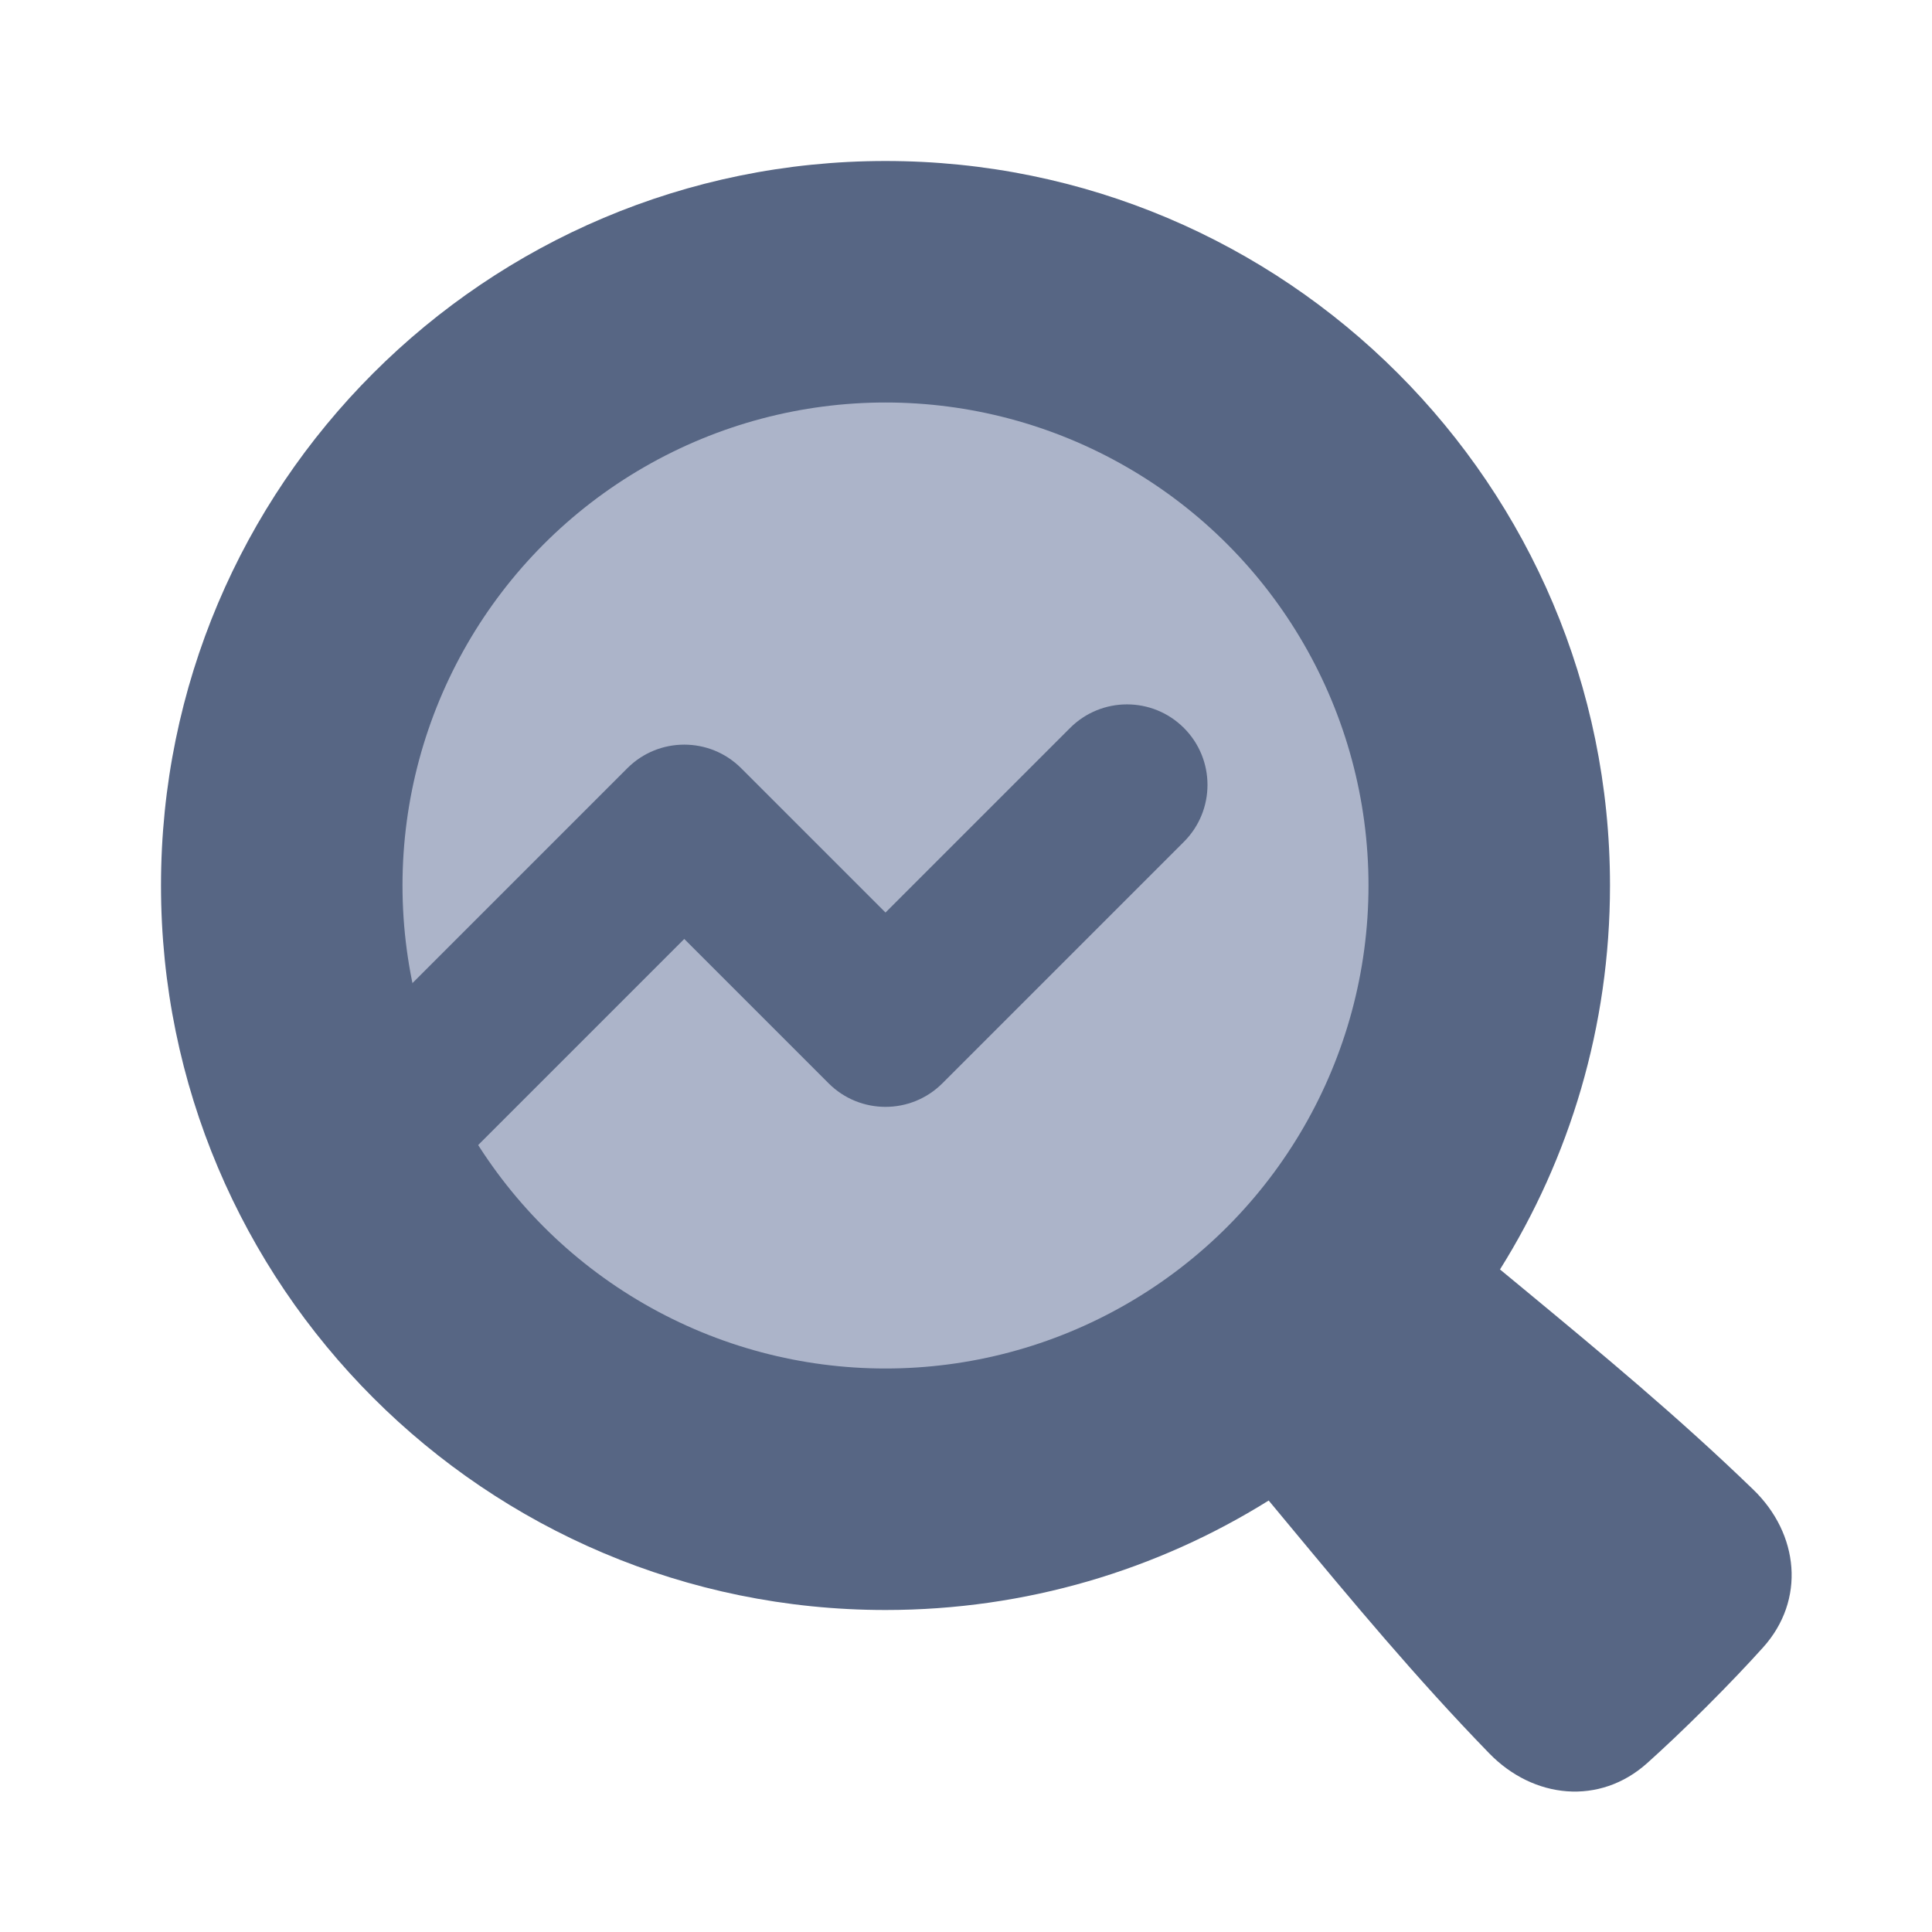 <svg width="48" height="48" viewBox="0 0 48 48" fill="none" xmlns="http://www.w3.org/2000/svg">
<path fill-rule="evenodd" clip-rule="evenodd" d="M37.267 31.539C38.999 28.773 40 25.503 40 22C40 12.059 31.941 4 22 4C12.059 4 4 12.059 4 22C4 31.941 12.059 40 22 40C25.495 40 28.758 39.004 31.52 37.28C31.677 37.468 31.833 37.657 31.99 37.846C33.598 39.783 35.178 41.686 36.998 43.56C38.101 44.696 39.748 44.861 40.926 43.802C41.344 43.427 41.833 42.966 42.399 42.401C42.965 41.835 43.427 41.348 43.802 40.931C44.863 39.754 44.699 38.11 43.56 37.009C41.683 35.193 39.776 33.615 37.836 32.009C37.647 31.853 37.457 31.696 37.267 31.539Z" fill="#576684"/>
<circle cx="22" cy="22" r="12" fill="#ACB4C9"/>
<path fill-rule="evenodd" clip-rule="evenodd" d="M29.414 18.086C30.195 18.867 30.195 20.133 29.414 20.914L23.414 26.914C22.633 27.695 21.367 27.695 20.586 26.914L17 23.328L10.914 29.414C10.133 30.195 8.867 30.195 8.086 29.414C7.305 28.633 7.305 27.367 8.086 26.586L15.586 19.086C16.367 18.305 17.633 18.305 18.414 19.086L22 22.672L26.586 18.086C27.367 17.305 28.633 17.305 29.414 18.086Z" fill="#576684"/>
</svg>
